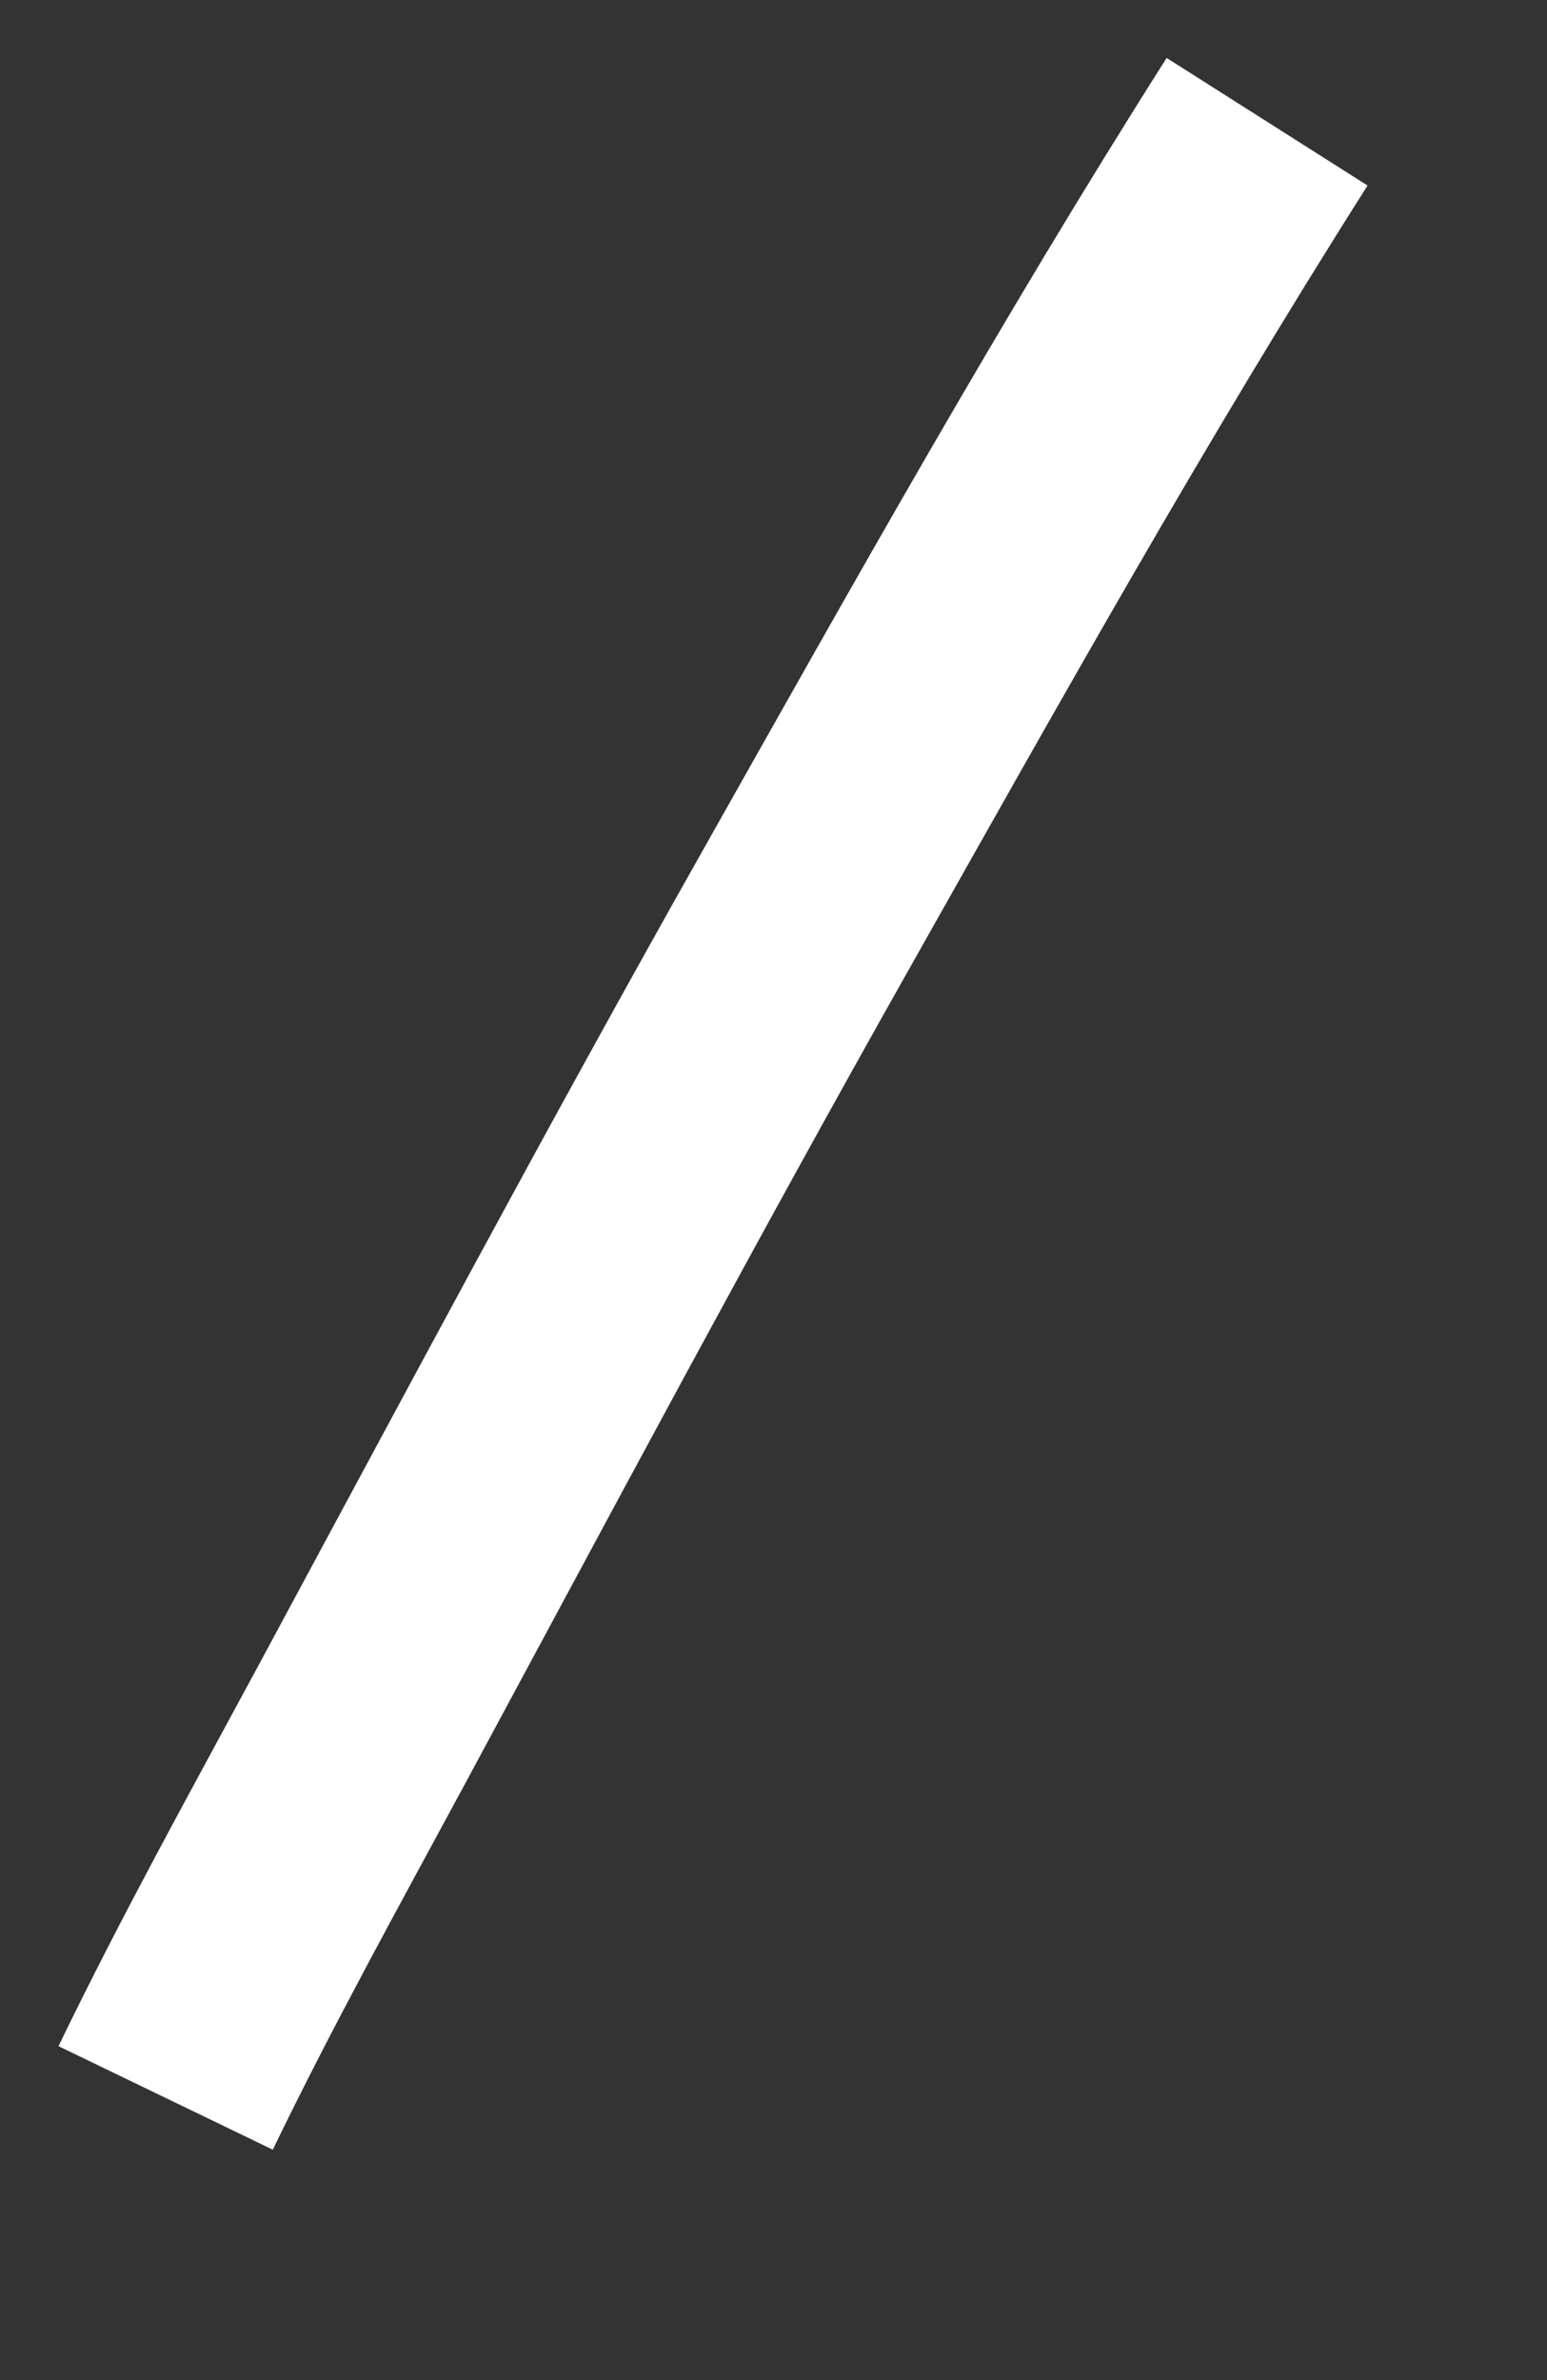 ﻿<?xml version="1.0" encoding="utf-8"?>
<svg version="1.1" xmlns:xlink="http://www.w3.org/1999/xlink" width="13px" height="20px" xmlns="http://www.w3.org/2000/svg">
  <rect width="100%" height="100%" fill="#333333" stroke="none"/>
  <g transform="matrix(1 0 0 1 -448 -11233 )">
    <path d="M 9.648 0.023  C 8.272 2.19  7.018 4.436  5.756 6.674  C 4.483 8.931  3.264 11.221  2.034 13.503  C 1.476 14.537  0.904 15.569  0.392 16.629  " stroke-width="2" stroke="#ffffff" fill="none" transform="matrix(1 0 0 1 449 11234 )" />
  </g>
</svg>